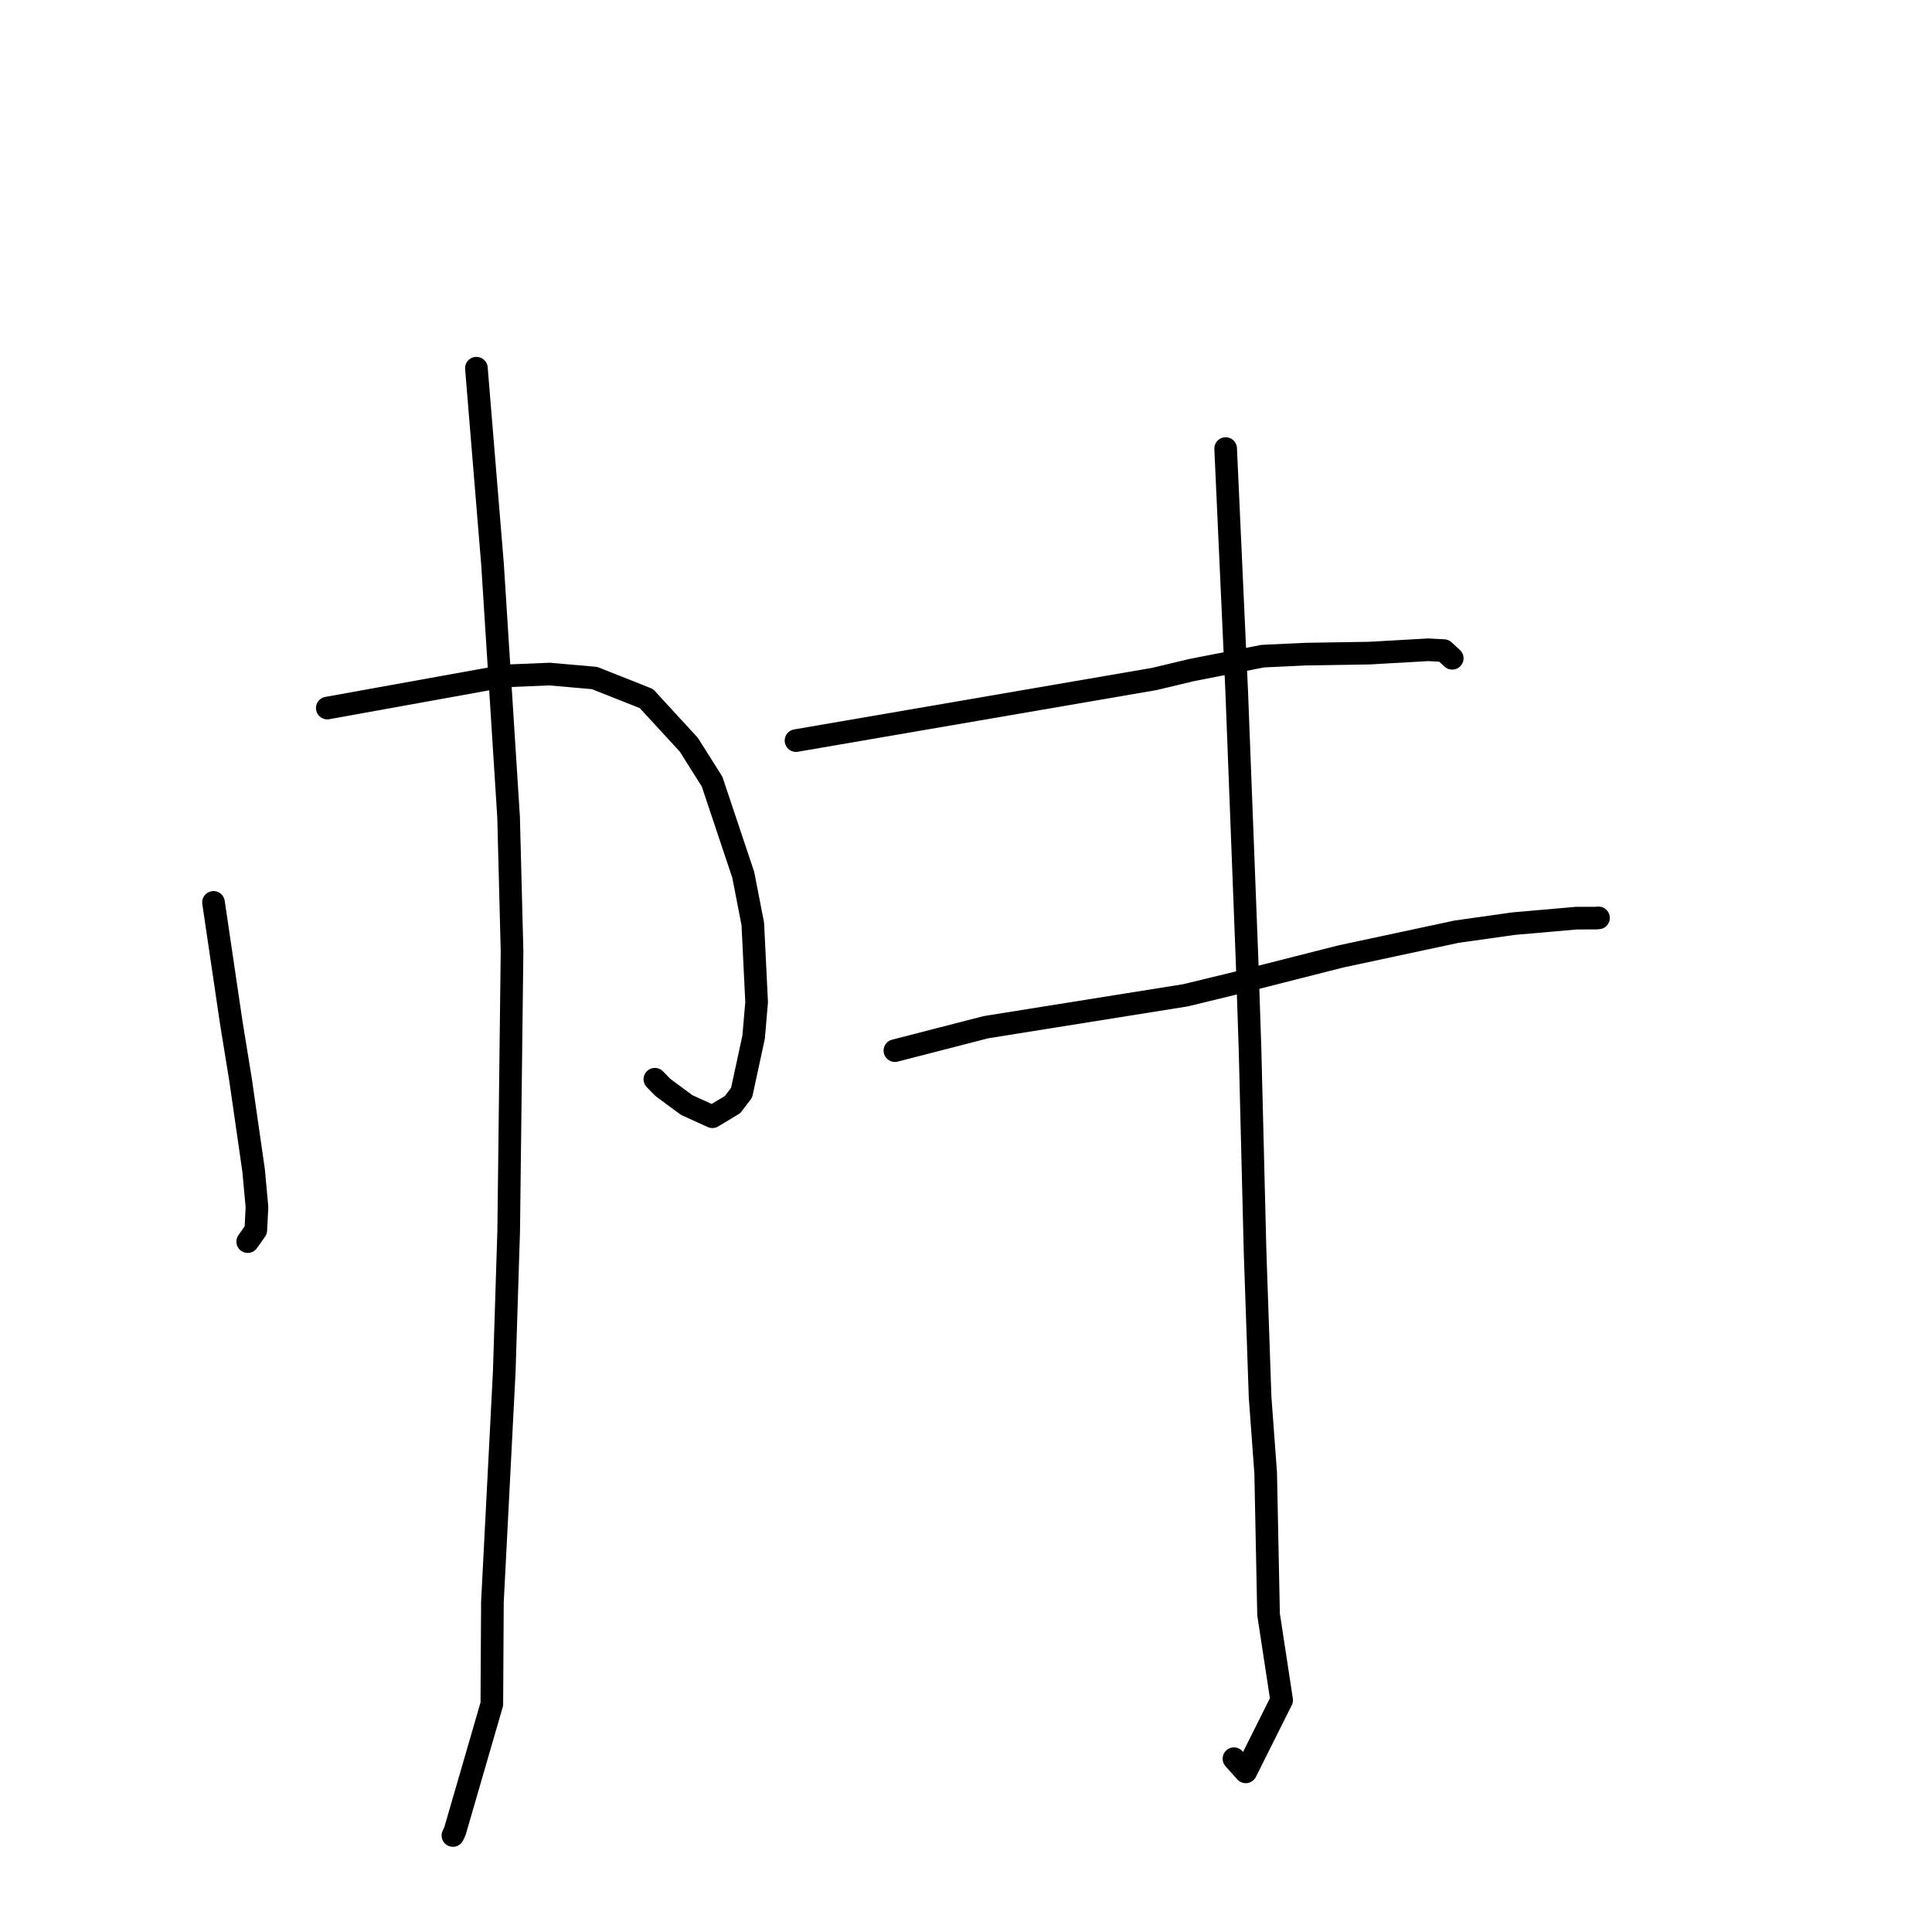 <?xml version="1.0" standalone="no"?>
    <svg width="256" height="256" xmlns="http://www.w3.org/2000/svg" version="1.1">
    <polyline stroke="black" stroke-width="3" stroke-linecap="round" fill="transparent" stroke-linejoin="round" points="28.29 119.571 29.462 127.5 30.633 135.428 31.886 143.154 33.61 155.132 34.051 159.96 33.894 163.004 32.891 164.427 32.825 164.52 " />
        <polyline stroke="black" stroke-width="3" stroke-linecap="round" fill="transparent" stroke-linejoin="round" points="43.366 93.823 55.169 91.691 66.971 89.559 72.82 89.318 78.78 89.842 85.651 92.564 91.278 98.689 94.355 103.57 98.485 115.916 99.75 122.425 100.257 132.793 99.859 137.422 98.268 144.779 97.063 146.368 94.399 147.973 90.989 146.423 87.85 144.103 86.774 143.005 " />
        <polyline stroke="black" stroke-width="3" stroke-linecap="round" fill="transparent" stroke-linejoin="round" points="63.126 48.787 64.192 61.76 65.259 74.732 67.391 108.264 67.849 126.057 67.403 163.111 66.814 181.803 65.248 212.291 65.17 225.798 60.281 242.649 60.015 243.211 " />
        <polyline stroke="black" stroke-width="3" stroke-linecap="round" fill="transparent" stroke-linejoin="round" points="105.476 98.132 129.207 94.051 152.939 89.97 157.912 88.783 167.313 86.943 173.01 86.675 181.496 86.54 189.24 86.099 191.317 86.209 192.312 87.121 192.401 87.202 192.429 87.228 " />
        <polyline stroke="black" stroke-width="3" stroke-linecap="round" fill="transparent" stroke-linejoin="round" points="118.579 139.215 124.619 137.66 130.66 136.104 157.087 131.881 164.172 130.161 177.657 126.735 193.002 123.453 200.523 122.391 208.88 121.66 211.392 121.653 211.77 121.63 211.806 121.628 211.809 121.627 " />
        <polyline stroke="black" stroke-width="3" stroke-linecap="round" fill="transparent" stroke-linejoin="round" points="162.405 59.438 163.138 75.546 163.871 91.654 165.249 127.434 165.638 139.113 166.304 165.862 166.97 185.151 167.708 195.15 168.091 213.921 169.824 225.275 165.067 234.782 163.505 233.036 " />
        </svg>